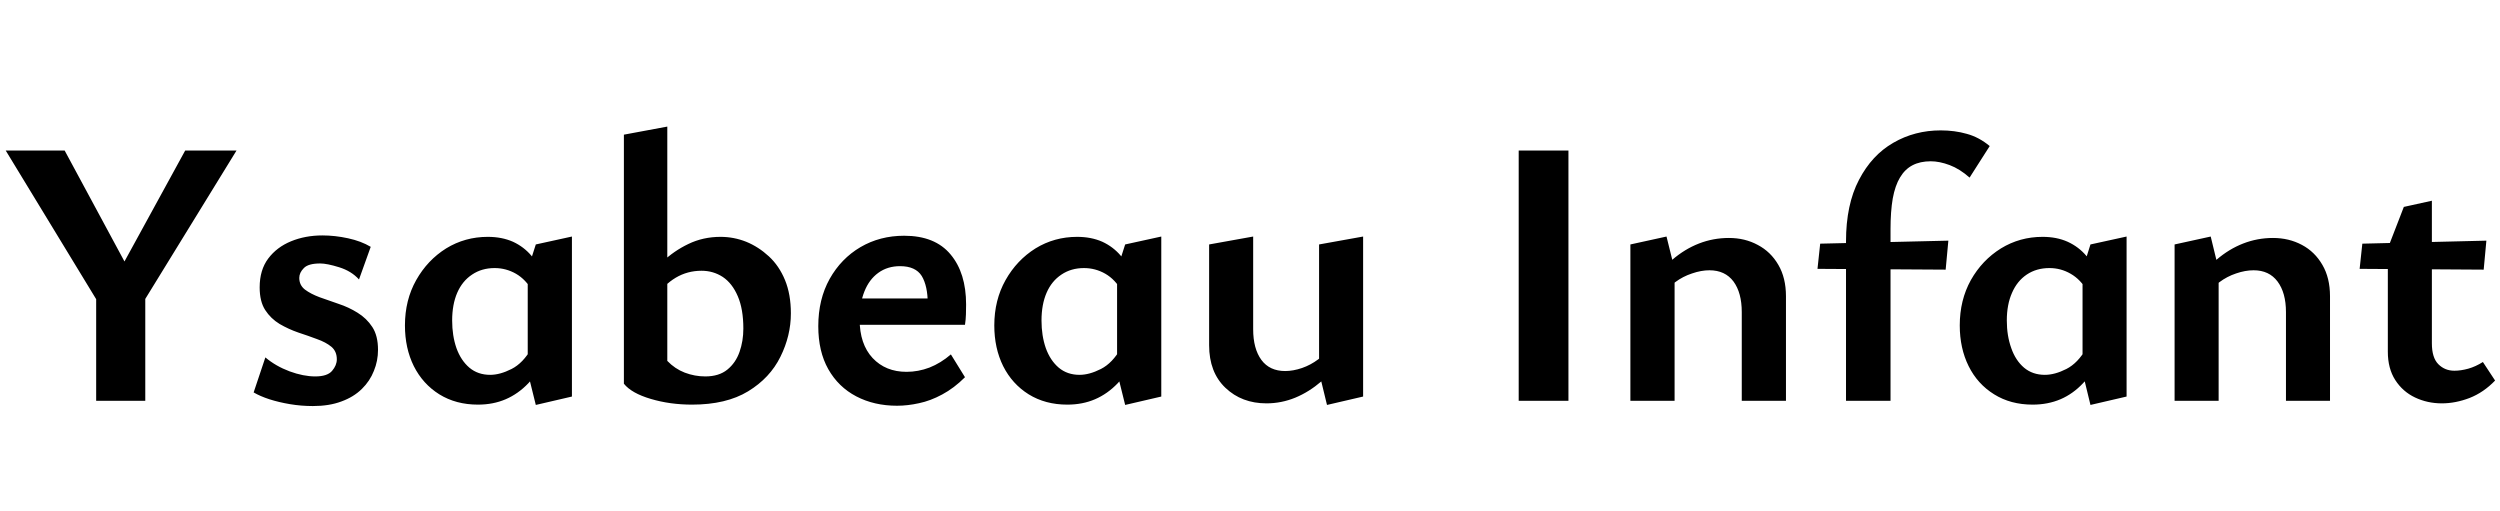<svg xmlns="http://www.w3.org/2000/svg" xmlns:xlink="http://www.w3.org/1999/xlink" width="157.8" height="32.232"><path fill="black" d="M8.69 18.05L6.67 19.87L0.36 9.50L4.08 9.50L8.69 18.05ZM9.17 25.30L6.07 25.30L6.07 18.10L9.17 18.10L9.17 25.30ZM14.93 9.50L8.64 19.73L7.01 18.05L11.69 9.50L14.93 9.50ZM19.75 25.63L19.75 25.63Q19.01 25.63 18.30 25.51Q17.59 25.39 17.00 25.20Q16.42 25.01 16.01 24.77L16.01 24.77L16.75 22.56Q17.40 23.11 18.28 23.44Q19.15 23.76 19.90 23.76L19.90 23.76Q20.66 23.76 20.96 23.41Q21.26 23.06 21.26 22.68L21.26 22.68Q21.26 22.18 20.92 21.89Q20.57 21.60 20.00 21.40Q19.44 21.19 18.83 20.99Q18.22 20.78 17.65 20.45Q17.09 20.11 16.74 19.57Q16.39 19.03 16.39 18.14L16.39 18.14Q16.39 17.04 16.93 16.32Q17.47 15.60 18.37 15.23Q19.27 14.86 20.35 14.86L20.35 14.86Q21.14 14.86 21.97 15.04Q22.80 15.22 23.40 15.58L23.40 15.58L22.66 17.64Q22.18 17.11 21.41 16.87Q20.64 16.63 20.21 16.63L20.21 16.63Q19.46 16.63 19.18 16.92Q18.89 17.21 18.89 17.54L18.89 17.54Q18.89 18 19.25 18.28Q19.61 18.55 20.17 18.76Q20.74 18.96 21.37 19.18Q22.01 19.39 22.57 19.74Q23.14 20.09 23.50 20.64Q23.86 21.19 23.86 22.08L23.86 22.08Q23.86 22.78 23.60 23.41Q23.35 24.05 22.84 24.55Q22.32 25.06 21.55 25.34Q20.78 25.63 19.75 25.63ZM30.17 25.54L30.17 25.54Q28.78 25.54 27.73 24.89Q26.69 24.24 26.12 23.11Q25.56 21.98 25.56 20.54L25.56 20.54Q25.56 18.94 26.27 17.68Q26.98 16.42 28.16 15.68Q29.35 14.95 30.79 14.95L30.79 14.95Q31.68 14.95 32.38 15.26Q33.07 15.58 33.55 16.15Q34.03 16.73 34.27 17.52L34.27 17.52L33.60 18.36Q33.19 17.64 32.57 17.28Q31.94 16.92 31.22 16.92L31.22 16.92Q30.41 16.92 29.80 17.33Q29.18 17.74 28.86 18.48Q28.54 19.22 28.54 20.23L28.54 20.23Q28.54 21.19 28.81 21.97Q29.09 22.75 29.63 23.21Q30.17 23.66 30.94 23.66L30.94 23.66Q31.56 23.66 32.29 23.29Q33.02 22.92 33.55 21.98L33.55 21.98L34.51 22.49Q33.98 23.52 33.35 24.19Q32.71 24.86 31.92 25.20Q31.13 25.54 30.17 25.54ZM36.10 25.03L33.82 25.56L33.31 23.50L33.31 17.02L33.82 15.43L36.10 14.93L36.10 25.03ZM43.68 25.54L43.68 25.54Q42.29 25.54 41.08 25.18Q39.86 24.82 39.38 24.22L39.38 24.22L42.12 22.78Q42.60 23.28 43.22 23.52Q43.85 23.76 44.52 23.76L44.52 23.76Q45.38 23.76 45.91 23.33Q46.44 22.90 46.68 22.21Q46.92 21.53 46.92 20.74L46.92 20.74Q46.92 19.51 46.57 18.70Q46.22 17.88 45.62 17.48Q45.02 17.09 44.28 17.09L44.28 17.09Q43.39 17.09 42.65 17.53Q41.90 17.98 41.40 18.77L41.40 18.77L40.51 18.05Q41.06 17.23 41.80 16.54Q42.53 15.84 43.45 15.40Q44.38 14.95 45.48 14.95L45.48 14.95Q46.32 14.95 47.10 15.26Q47.88 15.58 48.53 16.18Q49.18 16.78 49.55 17.68Q49.92 18.58 49.92 19.78L49.92 19.78Q49.92 21.19 49.26 22.52Q48.60 23.86 47.22 24.70Q45.84 25.54 43.68 25.54ZM42.12 22.78L39.38 24.22L39.38 8.50L42.12 7.99L42.12 22.78ZM56.62 25.61L56.62 25.61Q55.18 25.61 54.05 25.02Q52.92 24.43 52.28 23.30Q51.65 22.18 51.65 20.59L51.65 20.59Q51.65 18.89 52.37 17.60Q53.09 16.32 54.31 15.60Q55.54 14.88 57.07 14.88L57.07 14.88Q59.02 14.88 60 16.06Q60.98 17.23 60.98 19.22L60.98 19.22Q60.98 19.49 60.97 19.84Q60.96 20.18 60.91 20.50L60.91 20.50L58.56 20.50L58.56 19.18Q58.56 18.05 58.18 17.42Q57.79 16.80 56.81 16.80L56.81 16.80Q56.02 16.80 55.44 17.22Q54.86 17.64 54.56 18.40Q54.26 19.15 54.26 20.16L54.26 20.16Q54.26 21.72 55.08 22.60Q55.90 23.47 57.22 23.47L57.22 23.47Q57.96 23.47 58.67 23.20Q59.38 22.92 60.02 22.37L60.02 22.37L60.91 23.81Q60.22 24.50 59.47 24.90Q58.73 25.30 58.01 25.45Q57.29 25.61 56.62 25.61ZM60.60 20.50L52.99 20.50L53.30 18.84L60.60 18.84L60.60 20.50ZM67.37 25.54L67.37 25.54Q65.98 25.54 64.93 24.89Q63.89 24.24 63.32 23.11Q62.76 21.98 62.76 20.54L62.76 20.54Q62.76 18.94 63.47 17.68Q64.18 16.42 65.36 15.68Q66.55 14.95 67.99 14.95L67.99 14.95Q68.88 14.95 69.58 15.26Q70.27 15.58 70.75 16.15Q71.23 16.73 71.47 17.52L71.47 17.52L70.80 18.36Q70.39 17.64 69.77 17.28Q69.14 16.92 68.42 16.92L68.42 16.92Q67.61 16.92 67.00 17.33Q66.38 17.74 66.06 18.48Q65.74 19.22 65.74 20.23L65.74 20.23Q65.74 21.19 66.01 21.97Q66.29 22.75 66.83 23.21Q67.37 23.66 68.14 23.66L68.14 23.66Q68.76 23.66 69.49 23.29Q70.22 22.92 70.75 21.98L70.75 21.98L71.71 22.49Q71.18 23.52 70.55 24.19Q69.91 24.86 69.12 25.20Q68.33 25.54 67.37 25.54ZM73.30 25.03L71.02 25.56L70.51 23.50L70.51 17.02L71.02 15.43L73.30 14.93L73.30 25.03ZM79.94 25.46L79.94 25.46Q78.38 25.46 77.35 24.48Q76.32 23.50 76.32 21.79L76.32 21.79L76.32 15.43L79.10 14.93L79.10 20.78Q79.10 22.01 79.62 22.72Q80.14 23.42 81.12 23.42L81.12 23.42Q81.62 23.42 82.18 23.23Q82.73 23.04 83.21 22.68Q83.69 22.32 83.98 21.79L83.98 21.79L84.86 22.39Q84.22 23.38 83.42 24.06Q82.63 24.74 81.76 25.10Q80.88 25.46 79.94 25.46ZM86.04 25.03L83.76 25.56L83.26 23.50L83.26 15.43L86.04 14.93L86.04 25.03ZM99 25.30L95.86 25.30L95.86 9.50L99 9.50L99 25.30ZM112.73 25.30L109.94 25.30L109.94 19.70Q109.94 18.48 109.42 17.77Q108.89 17.06 107.90 17.06L107.90 17.06Q107.38 17.06 106.80 17.26Q106.22 17.45 105.74 17.81Q105.26 18.17 104.95 18.70L104.95 18.70L104.09 18.10Q104.76 17.09 105.55 16.40Q106.34 15.72 107.24 15.37Q108.14 15.02 109.13 15.02L109.13 15.02Q110.14 15.02 110.95 15.46Q111.77 15.89 112.25 16.72Q112.73 17.54 112.73 18.70L112.73 18.70L112.73 25.30ZM105.70 25.30L102.91 25.30L102.91 15.43L105.19 14.93L105.70 16.99L105.70 25.30ZM119.33 25.30L116.52 25.30L116.52 15.24Q116.52 12.91 117.34 11.35Q118.15 9.79 119.51 9.01Q120.86 8.23 122.50 8.23L122.50 8.23Q123.38 8.23 124.15 8.45Q124.92 8.66 125.59 9.22L125.59 9.22L124.32 11.21Q123.70 10.66 123.06 10.42Q122.42 10.18 121.87 10.18L121.87 10.18Q121.20 10.18 120.72 10.43Q120.24 10.68 119.93 11.20Q119.62 11.71 119.47 12.53Q119.33 13.34 119.33 14.47L119.33 14.47L119.33 25.30ZM122.81 17.02L114.72 16.97L114.89 15.38L122.98 15.19L122.81 17.02ZM128.30 25.54L128.30 25.54Q126.91 25.54 125.87 24.89Q124.82 24.24 124.26 23.11Q123.70 21.98 123.70 20.54L123.70 20.54Q123.70 18.94 124.40 17.68Q125.11 16.42 126.30 15.68Q127.49 14.95 128.93 14.95L128.93 14.95Q129.82 14.95 130.51 15.26Q131.21 15.58 131.69 16.15Q132.17 16.73 132.41 17.52L132.41 17.52L131.74 18.36Q131.33 17.64 130.70 17.28Q130.08 16.92 129.36 16.92L129.36 16.92Q128.54 16.92 127.93 17.33Q127.32 17.74 127.00 18.48Q126.67 19.22 126.67 20.23L126.67 20.23Q126.67 21.19 126.95 21.97Q127.22 22.75 127.76 23.21Q128.30 23.66 129.07 23.66L129.07 23.66Q129.70 23.66 130.43 23.29Q131.16 22.92 131.69 21.98L131.69 21.98L132.65 22.49Q132.12 23.52 131.48 24.19Q130.85 24.86 130.06 25.20Q129.26 25.54 128.30 25.54ZM134.23 25.03L131.95 25.56L131.45 23.50L131.45 17.02L131.95 15.43L134.23 14.93L134.23 25.03ZM147.07 25.30L144.29 25.30L144.29 19.70Q144.29 18.48 143.76 17.77Q143.23 17.06 142.25 17.06L142.25 17.06Q141.72 17.06 141.14 17.26Q140.57 17.45 140.09 17.81Q139.61 18.17 139.30 18.70L139.30 18.70L138.43 18.10Q139.10 17.09 139.90 16.40Q140.69 15.72 141.59 15.37Q142.49 15.02 143.47 15.02L143.47 15.02Q144.48 15.02 145.30 15.46Q146.11 15.89 146.59 16.72Q147.07 17.54 147.07 18.70L147.07 18.70L147.07 25.30ZM140.04 25.30L137.26 25.30L137.26 15.43L139.54 14.93L140.04 16.99L140.04 25.30ZM154.13 25.46L154.13 25.46Q153.22 25.46 152.44 25.09Q151.66 24.72 151.19 23.99Q150.72 23.26 150.72 22.20L150.72 22.20L150.72 15.67L151.73 13.06L153.50 12.67L153.50 21.67Q153.50 22.58 153.91 22.99Q154.32 23.40 154.92 23.40L154.92 23.40Q155.33 23.40 155.80 23.27Q156.26 23.14 156.72 22.85L156.72 22.85L157.49 24.02Q156.77 24.77 155.88 25.12Q154.99 25.46 154.13 25.46ZM156.94 15.19L156.77 17.02L148.94 16.97L149.11 15.38L156.94 15.19Z"/></svg>